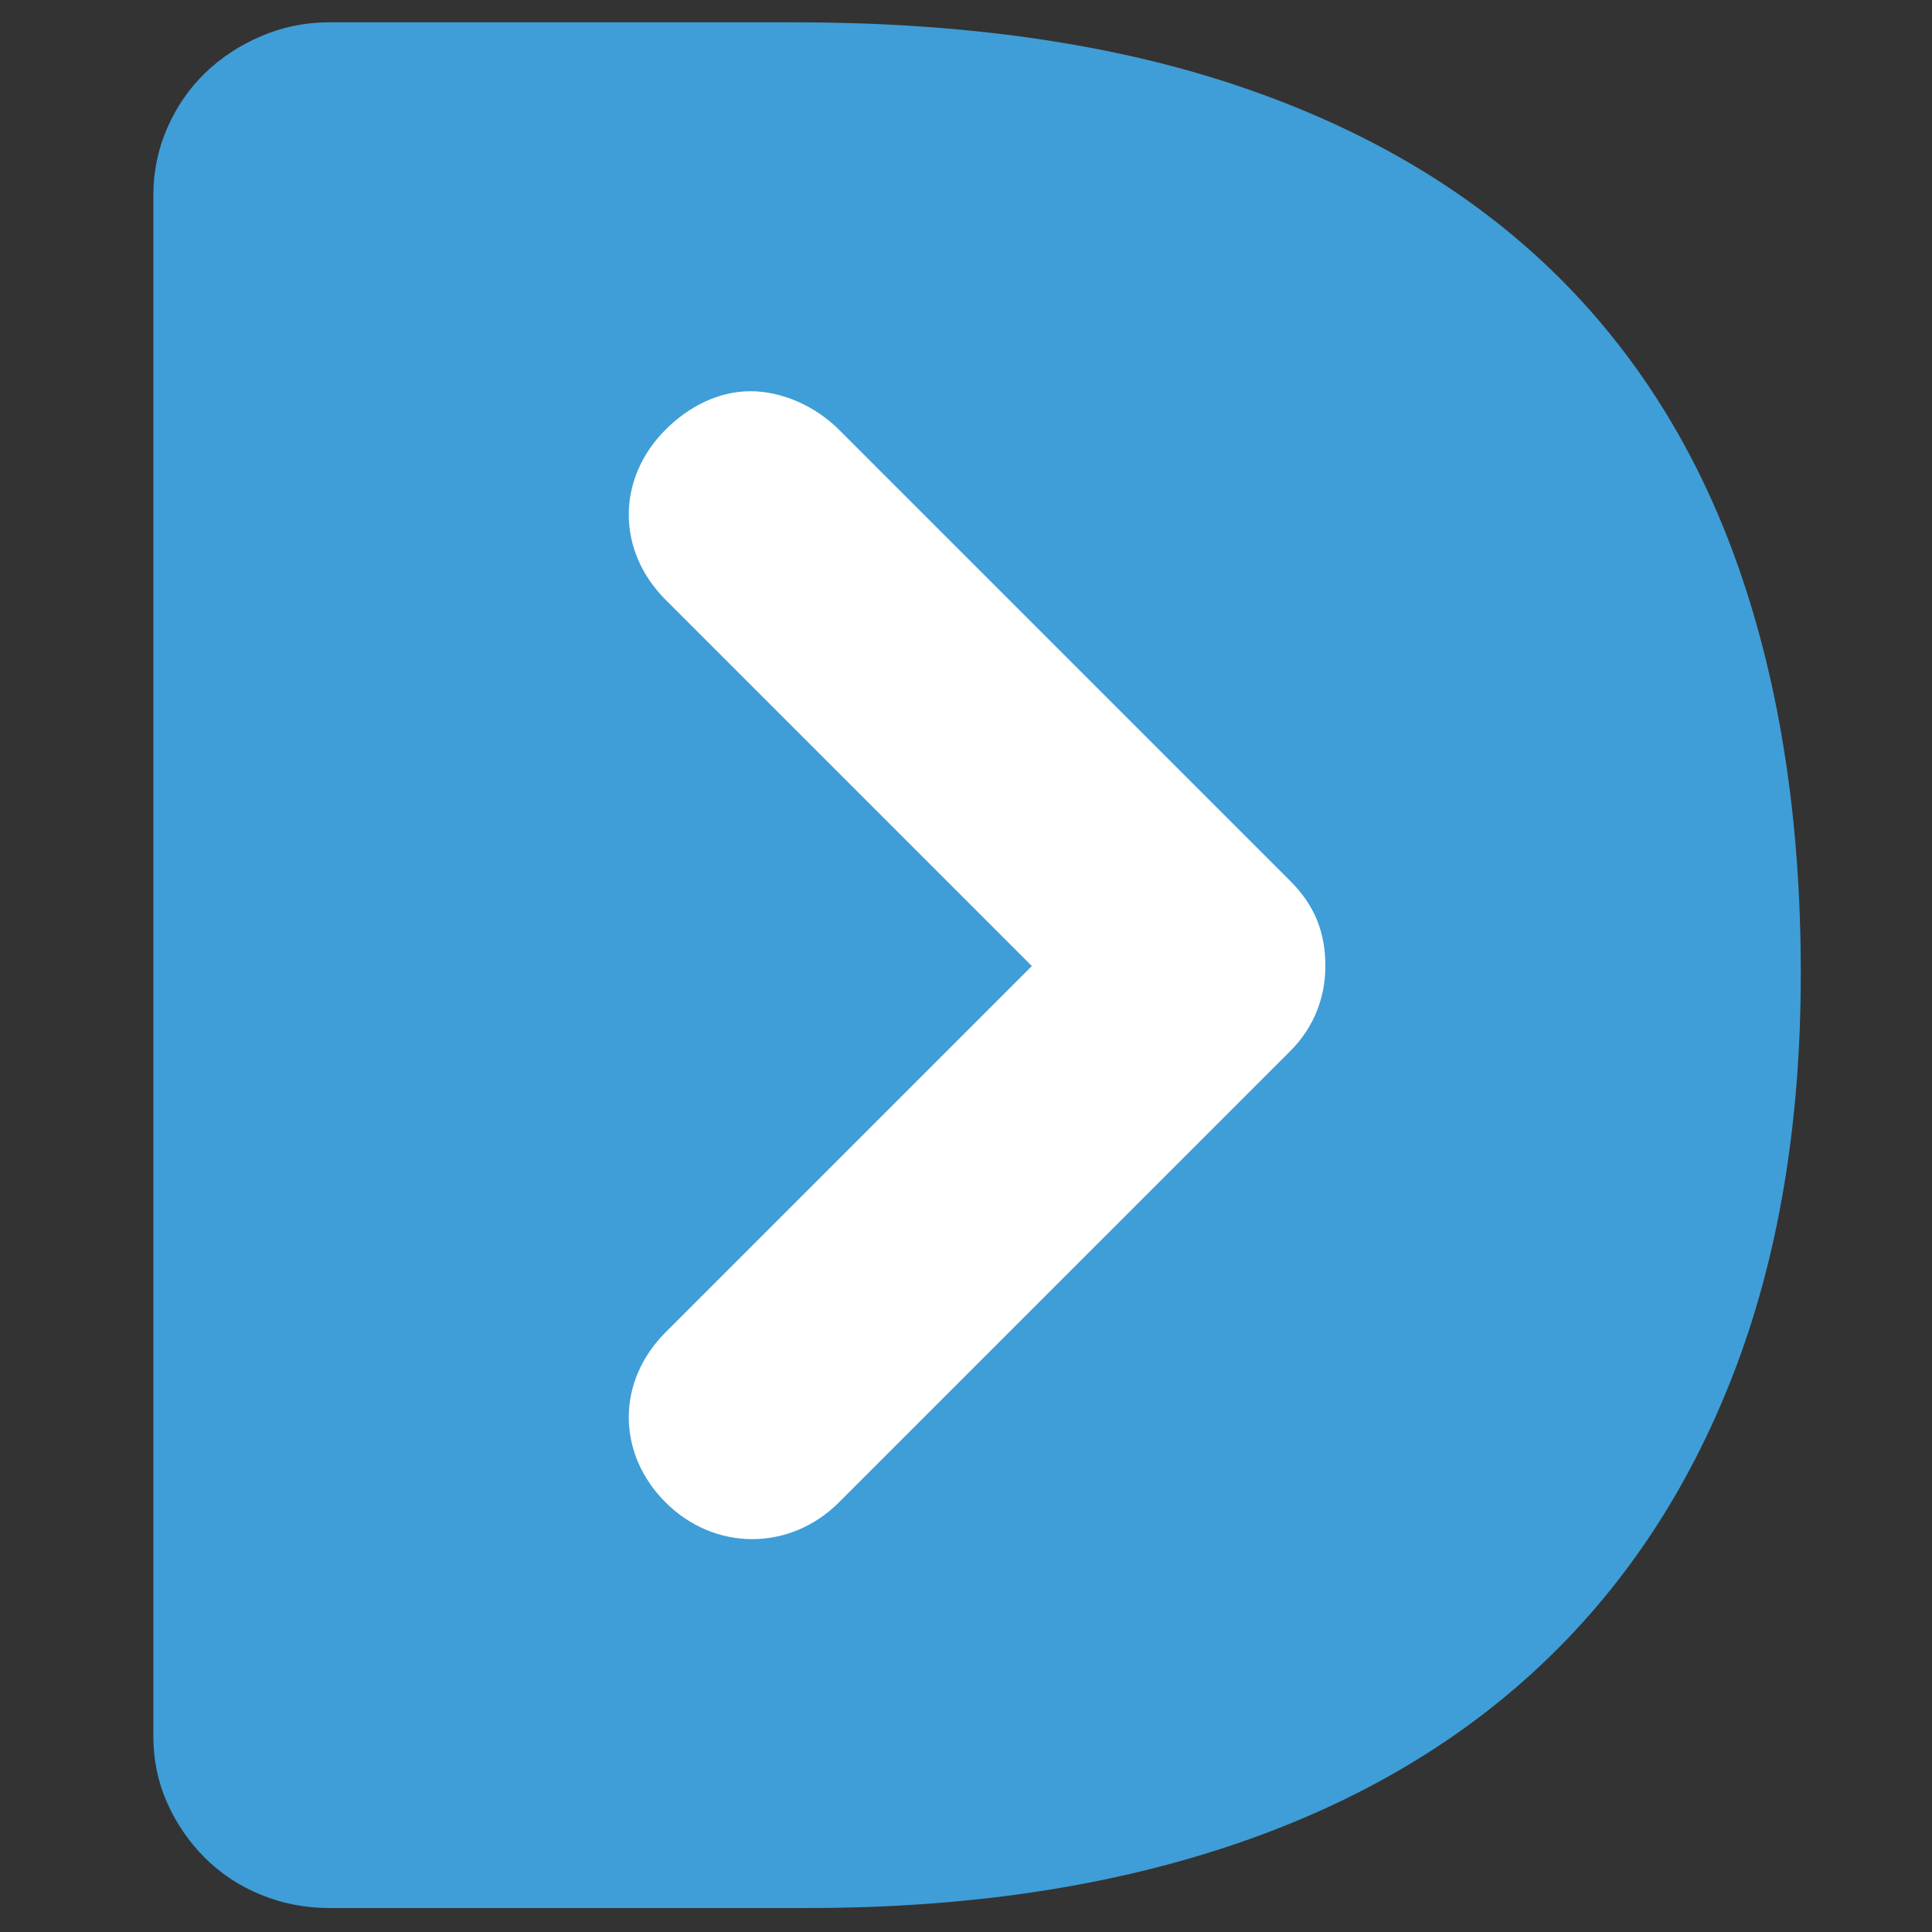 <?xml version="1.0" encoding="utf-8"?>
<!-- Generator: Adobe Illustrator 16.0.0, SVG Export Plug-In . SVG Version: 6.00 Build 0)  -->
<!DOCTYPE svg PUBLIC "-//W3C//DTD SVG 1.1//EN" "http://www.w3.org/Graphics/SVG/1.1/DTD/svg11.dtd">
<svg version="1.1" id="Layer_1" xmlns="http://www.w3.org/2000/svg" xmlns:xlink="http://www.w3.org/1999/xlink" x="0px" y="0px"
	 width="200px" height="200px" viewBox="0 0 300 300" enable-background="new 0 0 300 300" xml:space="preserve">
<rect x="0" y="0" width="300" height="300" fill="#333333" stroke="none"/>
<g>
	<g>
		<g>
			<defs>
				<polygon id="SVGID_1_" points="6750.746,6394.209 6597.781,6338.637 6597.781,6379.615 6741.858,6439.397 				"/>
			</defs>
			<use xlink:href="#SVGID_1_"  overflow="visible" fill="#226AB2"/>
			<clipPath id="SVGID_2_">
				<use xlink:href="#SVGID_1_"  overflow="visible"/>
			</clipPath>
			<g clip-path="url(#SVGID_2_)">
				<g transform="translate(586.72 161.21) scale(0.24)">
				</g>
			</g>
		</g>
	</g>
	<g>
		<g>
			<defs>
				<polygon id="SVGID_3_" points="6447.529,6398.794 6597.969,6338.637 6597.969,6379.615 6454.64,6443.14 				"/>
			</defs>
			<use xlink:href="#SVGID_3_"  overflow="visible" fill="#347EC0"/>
			<clipPath id="SVGID_4_">
				<use xlink:href="#SVGID_3_"  overflow="visible"/>
			</clipPath>
			<g clip-path="url(#SVGID_4_)">
			</g>
		</g>
	</g>
	<polyline fill="#A5C6E8" points="6750.746,6394.209 6742.794,6440.426 6603.113,6534.451 6603.113,6482.808 6749.717,6394.209 	"/>
	<g>
		<g>
			<g>
				<defs>
					<polygon id="SVGID_5_" points="6596.19,6272.025 6762.347,6317.4 6754.021,6371.008 6596.19,6318.335 					"/>
				</defs>
				<use xlink:href="#SVGID_5_"  overflow="visible" fill="#226AB2"/>
				<clipPath id="SVGID_6_">
					<use xlink:href="#SVGID_5_"  overflow="visible"/>
				</clipPath>
				<g clip-path="url(#SVGID_6_)">
				</g>
			</g>
		</g>
		<g>
			<g>
				<defs>
					<polygon id="SVGID_7_" points="6596.284,6272.025 6434.713,6320.58 6444.067,6374.844 6596.284,6318.335 					"/>
				</defs>
				<use xlink:href="#SVGID_7_"  overflow="visible" fill="#347EC0"/>
				<clipPath id="SVGID_8_">
					<use xlink:href="#SVGID_7_"  overflow="visible"/>
				</clipPath>
				<g clip-path="url(#SVGID_8_)">
				</g>
			</g>
		</g>
		<polygon fill="#A5C6E8" points="6603.113,6394.115 6603.113,6457.174 6754.115,6371.008 6762.347,6317.4 		"/>
		<polygon fill="#538ECB" points="6603.113,6394.115 6603.113,6457.174 6443.32,6375.686 6433.777,6320.58 		"/>
	</g>
	<polygon fill="#538ECB" points="6603.113,6482.808 6603.113,6534.264 6454.64,6443.14 6447.529,6398.794 	"/>
</g>
<g>
	<g>
		<path fill="#3F9ED7" stroke="#3F9ED7" stroke-width="0.5" stroke-miterlimit="10" d="M51.099,296.025
			c-3.66,0-7.15-0.675-10.469-2.033c-3.322-1.352-6.2-3.252-8.64-5.691c-2.439-2.439-4.37-5.249-5.793-8.436
			c-1.422-3.182-2.134-6.606-2.134-10.264V30.346c0-3.659,0.712-7.115,2.134-10.367c1.423-3.252,3.354-6.063,5.793-8.435
			c2.44-2.369,5.316-4.27,8.64-5.692c3.318-1.422,6.81-2.134,10.469-2.134h72.366c26.289,0,49.193,3.288,68.707,9.859
			c19.515,6.574,35.742,16.128,48.685,28.661c12.94,12.537,22.596,27.95,28.967,46.246c6.367,18.294,9.554,39.165,9.554,62.609
			c0,23.446-3.491,44.181-10.469,62.201c-6.98,18.026-17.042,33.17-30.188,45.432c-13.146,12.268-29.271,21.547-48.378,27.849
			c-19.107,6.301-40.727,9.452-64.846,9.452H51.099L51.099,296.025z M78.133,258.826h45.941c17.614,0,32.626-2.47,45.026-7.42
			c12.399-4.943,22.528-12.095,30.39-21.443c7.858-9.351,13.585-20.735,17.177-34.152c3.59-13.416,5.387-28.661,5.387-45.736
			c0-18.834-2.306-35.096-6.911-48.785c-4.609-13.686-11.385-25.002-20.328-33.946c-8.942-8.945-19.989-15.551-33.134-19.82
			c-13.146-4.27-28.189-6.403-45.128-6.403H78.133V258.826z"/>
	</g>
	<path fill="#3F9ED7" stroke="#3F9ED7" stroke-width="0.5" stroke-miterlimit="10" d="M56.493,28.096
		c0,0,192.013-31.221,192.013,104.591S181.382,274.743,54.933,274.743L56.493,28.096z"/>
	<g>
		<g>
			<path fill="#FFFFFF" stroke="#FFFFFF" stroke-width="12" stroke-miterlimit="10" d="M196.113,141.046l-70.082-70.082
				c-2.635-2.635-6.323-4.216-9.485-4.216c-3.162,0-6.323,1.581-8.958,4.216c-5.269,5.27-5.269,12.646,0,17.916l61.124,61.125
				l-61.124,61.122c-5.269,5.27-5.269,12.647,0,17.916c5.269,5.27,13.173,5.27,18.443,0l70.082-70.081
				c2.635-2.636,3.688-5.797,3.688-8.957C199.802,146.314,198.748,143.68,196.113,141.046z"/>
		</g>
	</g>
</g>
</svg>
